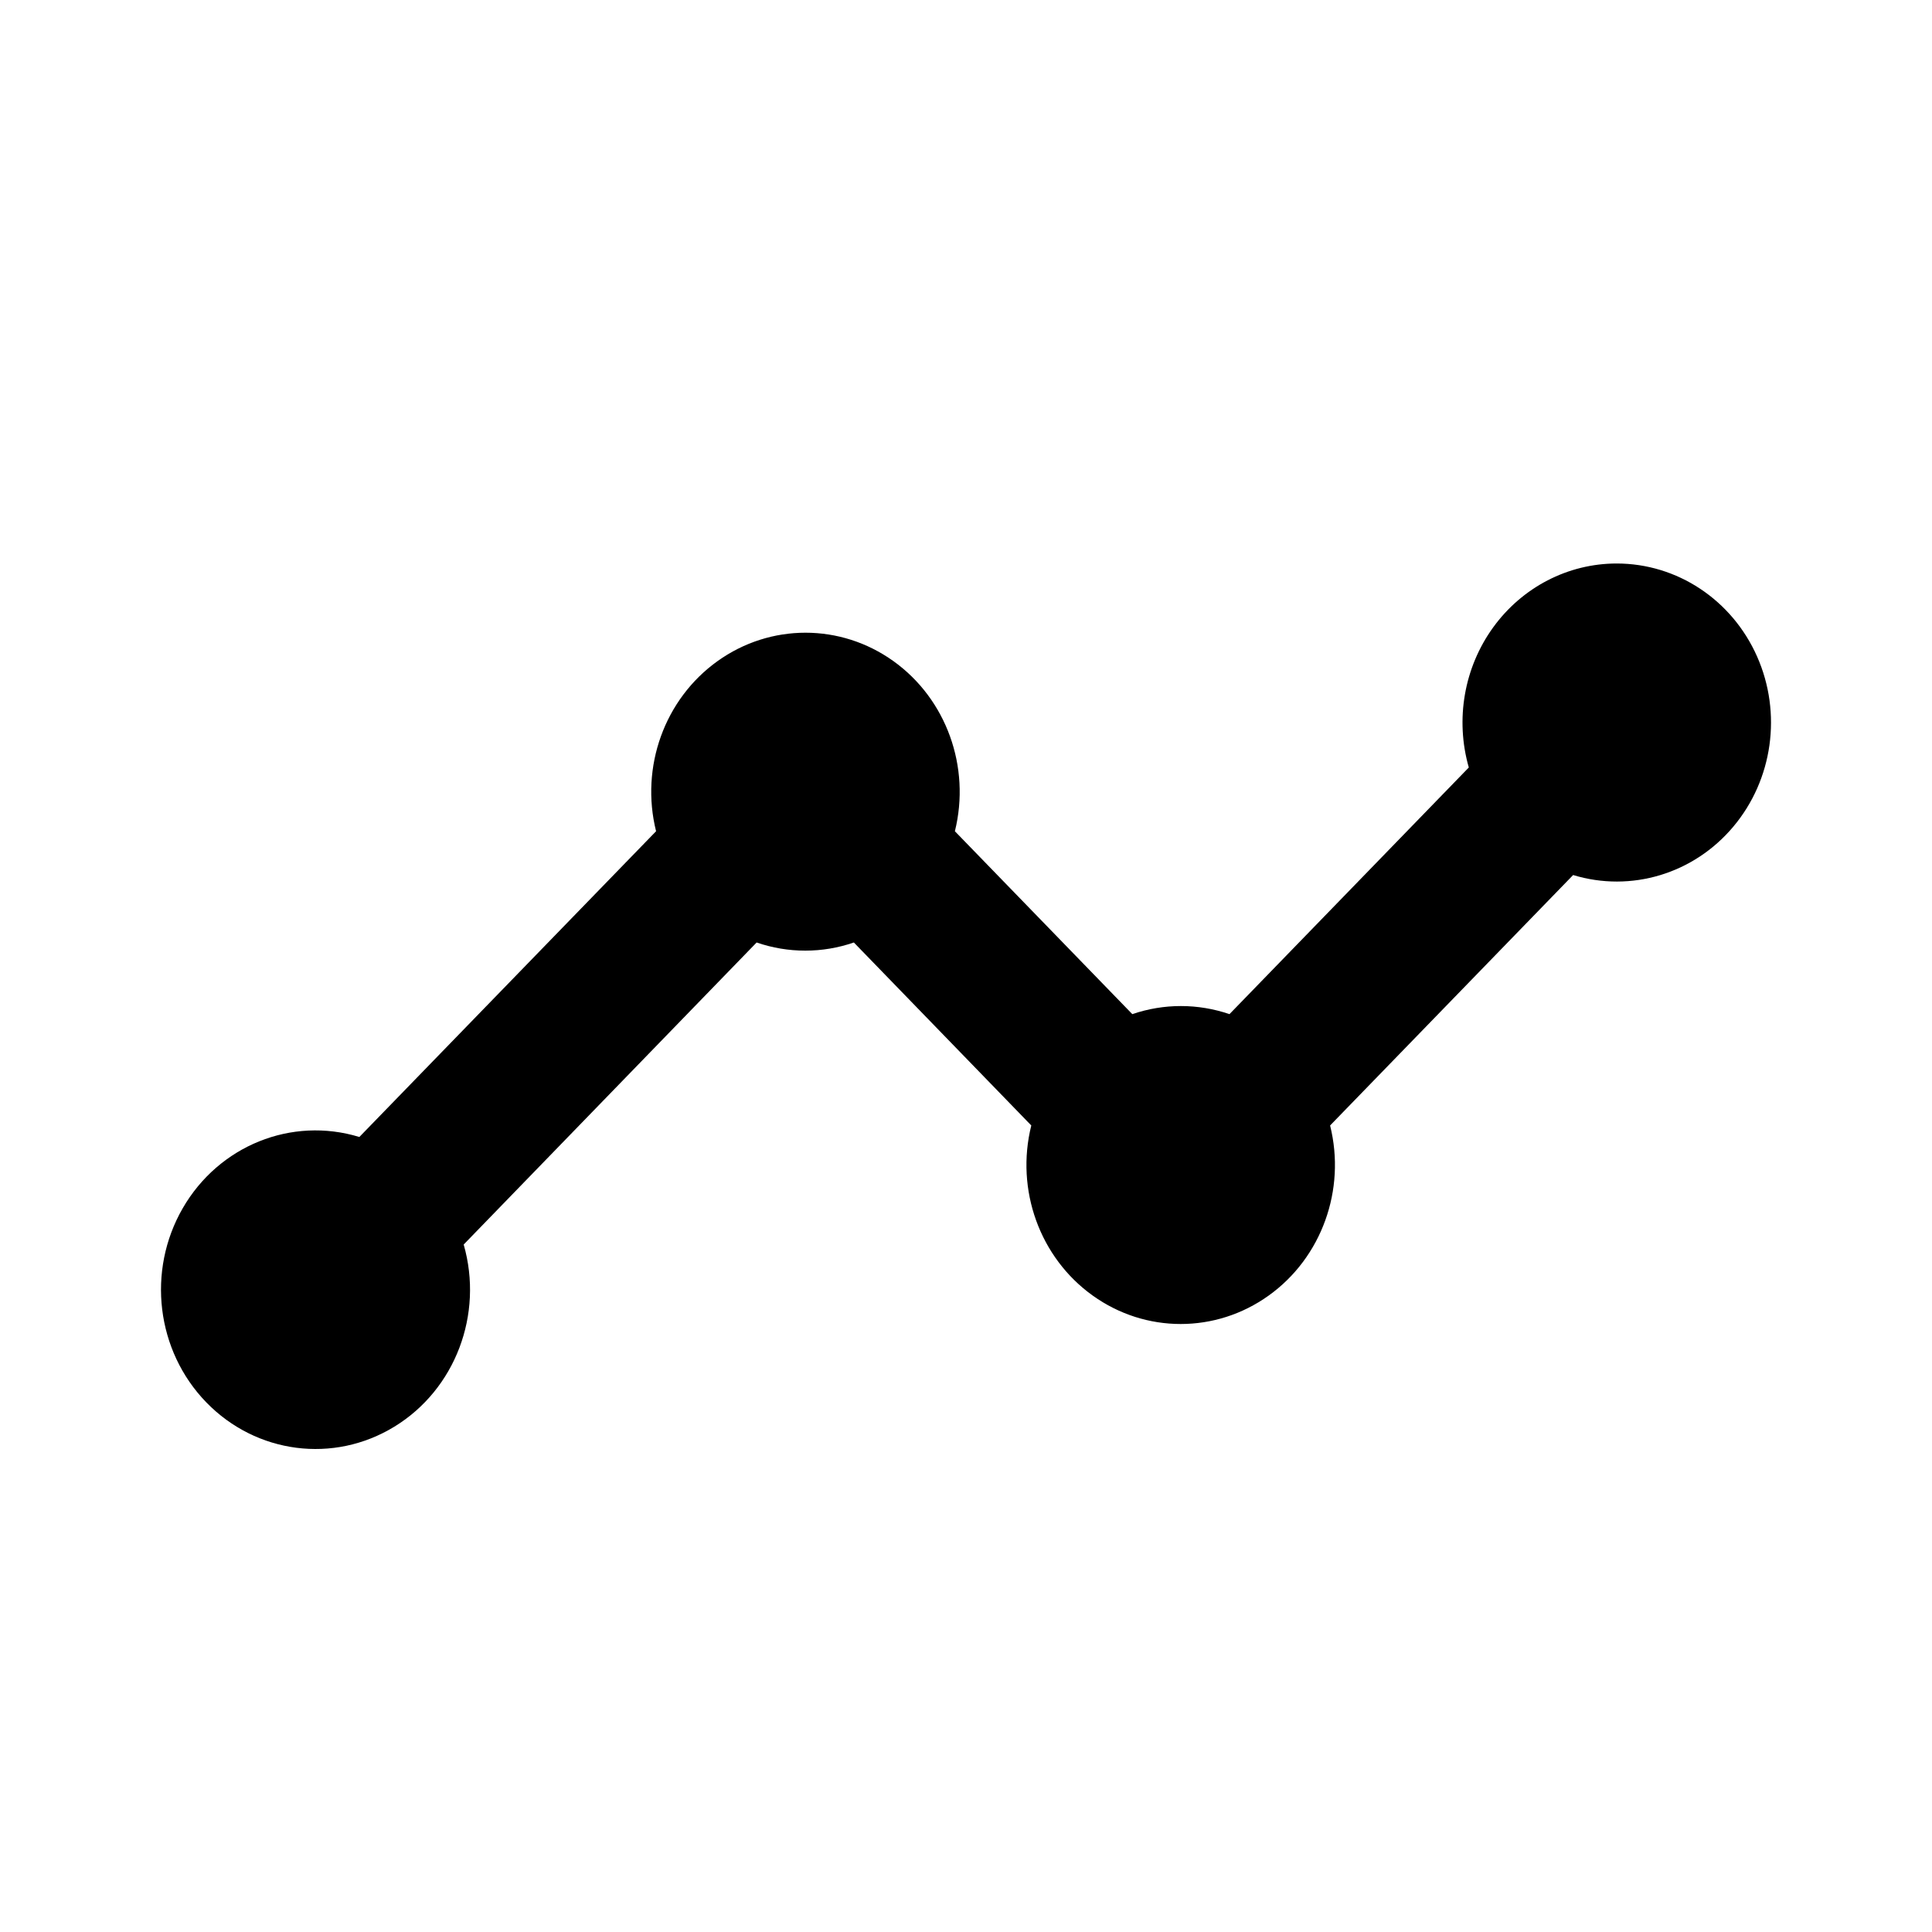 <?xml version="1.0" encoding="UTF-8"?>
<svg width="24px" height="24px" viewBox="0 0 24 24" version="1.1" xmlns="http://www.w3.org/2000/svg" xmlns:xlink="http://www.w3.org/1999/xlink">
    <title>VSQUARE/4) Icons/analytics/analytics_sharp</title>
    <g id="VSQUARE_Symbols" stroke="none" stroke-width="1" fill="none" fill-rule="evenodd">
        <g id="VSQUARE/4)-Icons/analytics/analytics_sharp">
            <rect id="Rectangle" x="0" y="0" width="24" height="24"></rect>
            <path d="M20.083,7 C19.479,7 18.911,7.294 18.549,7.793 C18.188,8.291 18.075,8.936 18.246,9.534 L15.273,12.598 C14.881,12.464 14.458,12.464 14.066,12.598 L11.862,10.326 C12.06,9.527 11.756,8.684 11.099,8.213 C10.442,7.742 9.57,7.742 8.913,8.213 C8.255,8.684 7.951,9.527 8.15,10.326 L4.464,14.124 C3.622,13.867 2.719,14.231 2.27,15.009 C1.821,15.787 1.941,16.78 2.562,17.42 C3.183,18.06 4.145,18.185 4.9,17.722 C5.655,17.26 6.009,16.328 5.76,15.46 L9.399,11.708 C9.791,11.843 10.215,11.843 10.607,11.708 L12.811,13.981 C12.612,14.78 12.916,15.623 13.574,16.094 C14.231,16.565 15.103,16.565 15.76,16.094 C16.418,15.623 16.722,14.78 16.523,13.981 L19.542,10.87 C20.262,11.089 21.039,10.855 21.531,10.27 C22.023,9.686 22.139,8.859 21.827,8.155 C21.515,7.451 20.834,7 20.083,7 Z" id="Path" fill="#000000" fill-rule="nonzero"></path>
        </g>
    </g>
</svg>